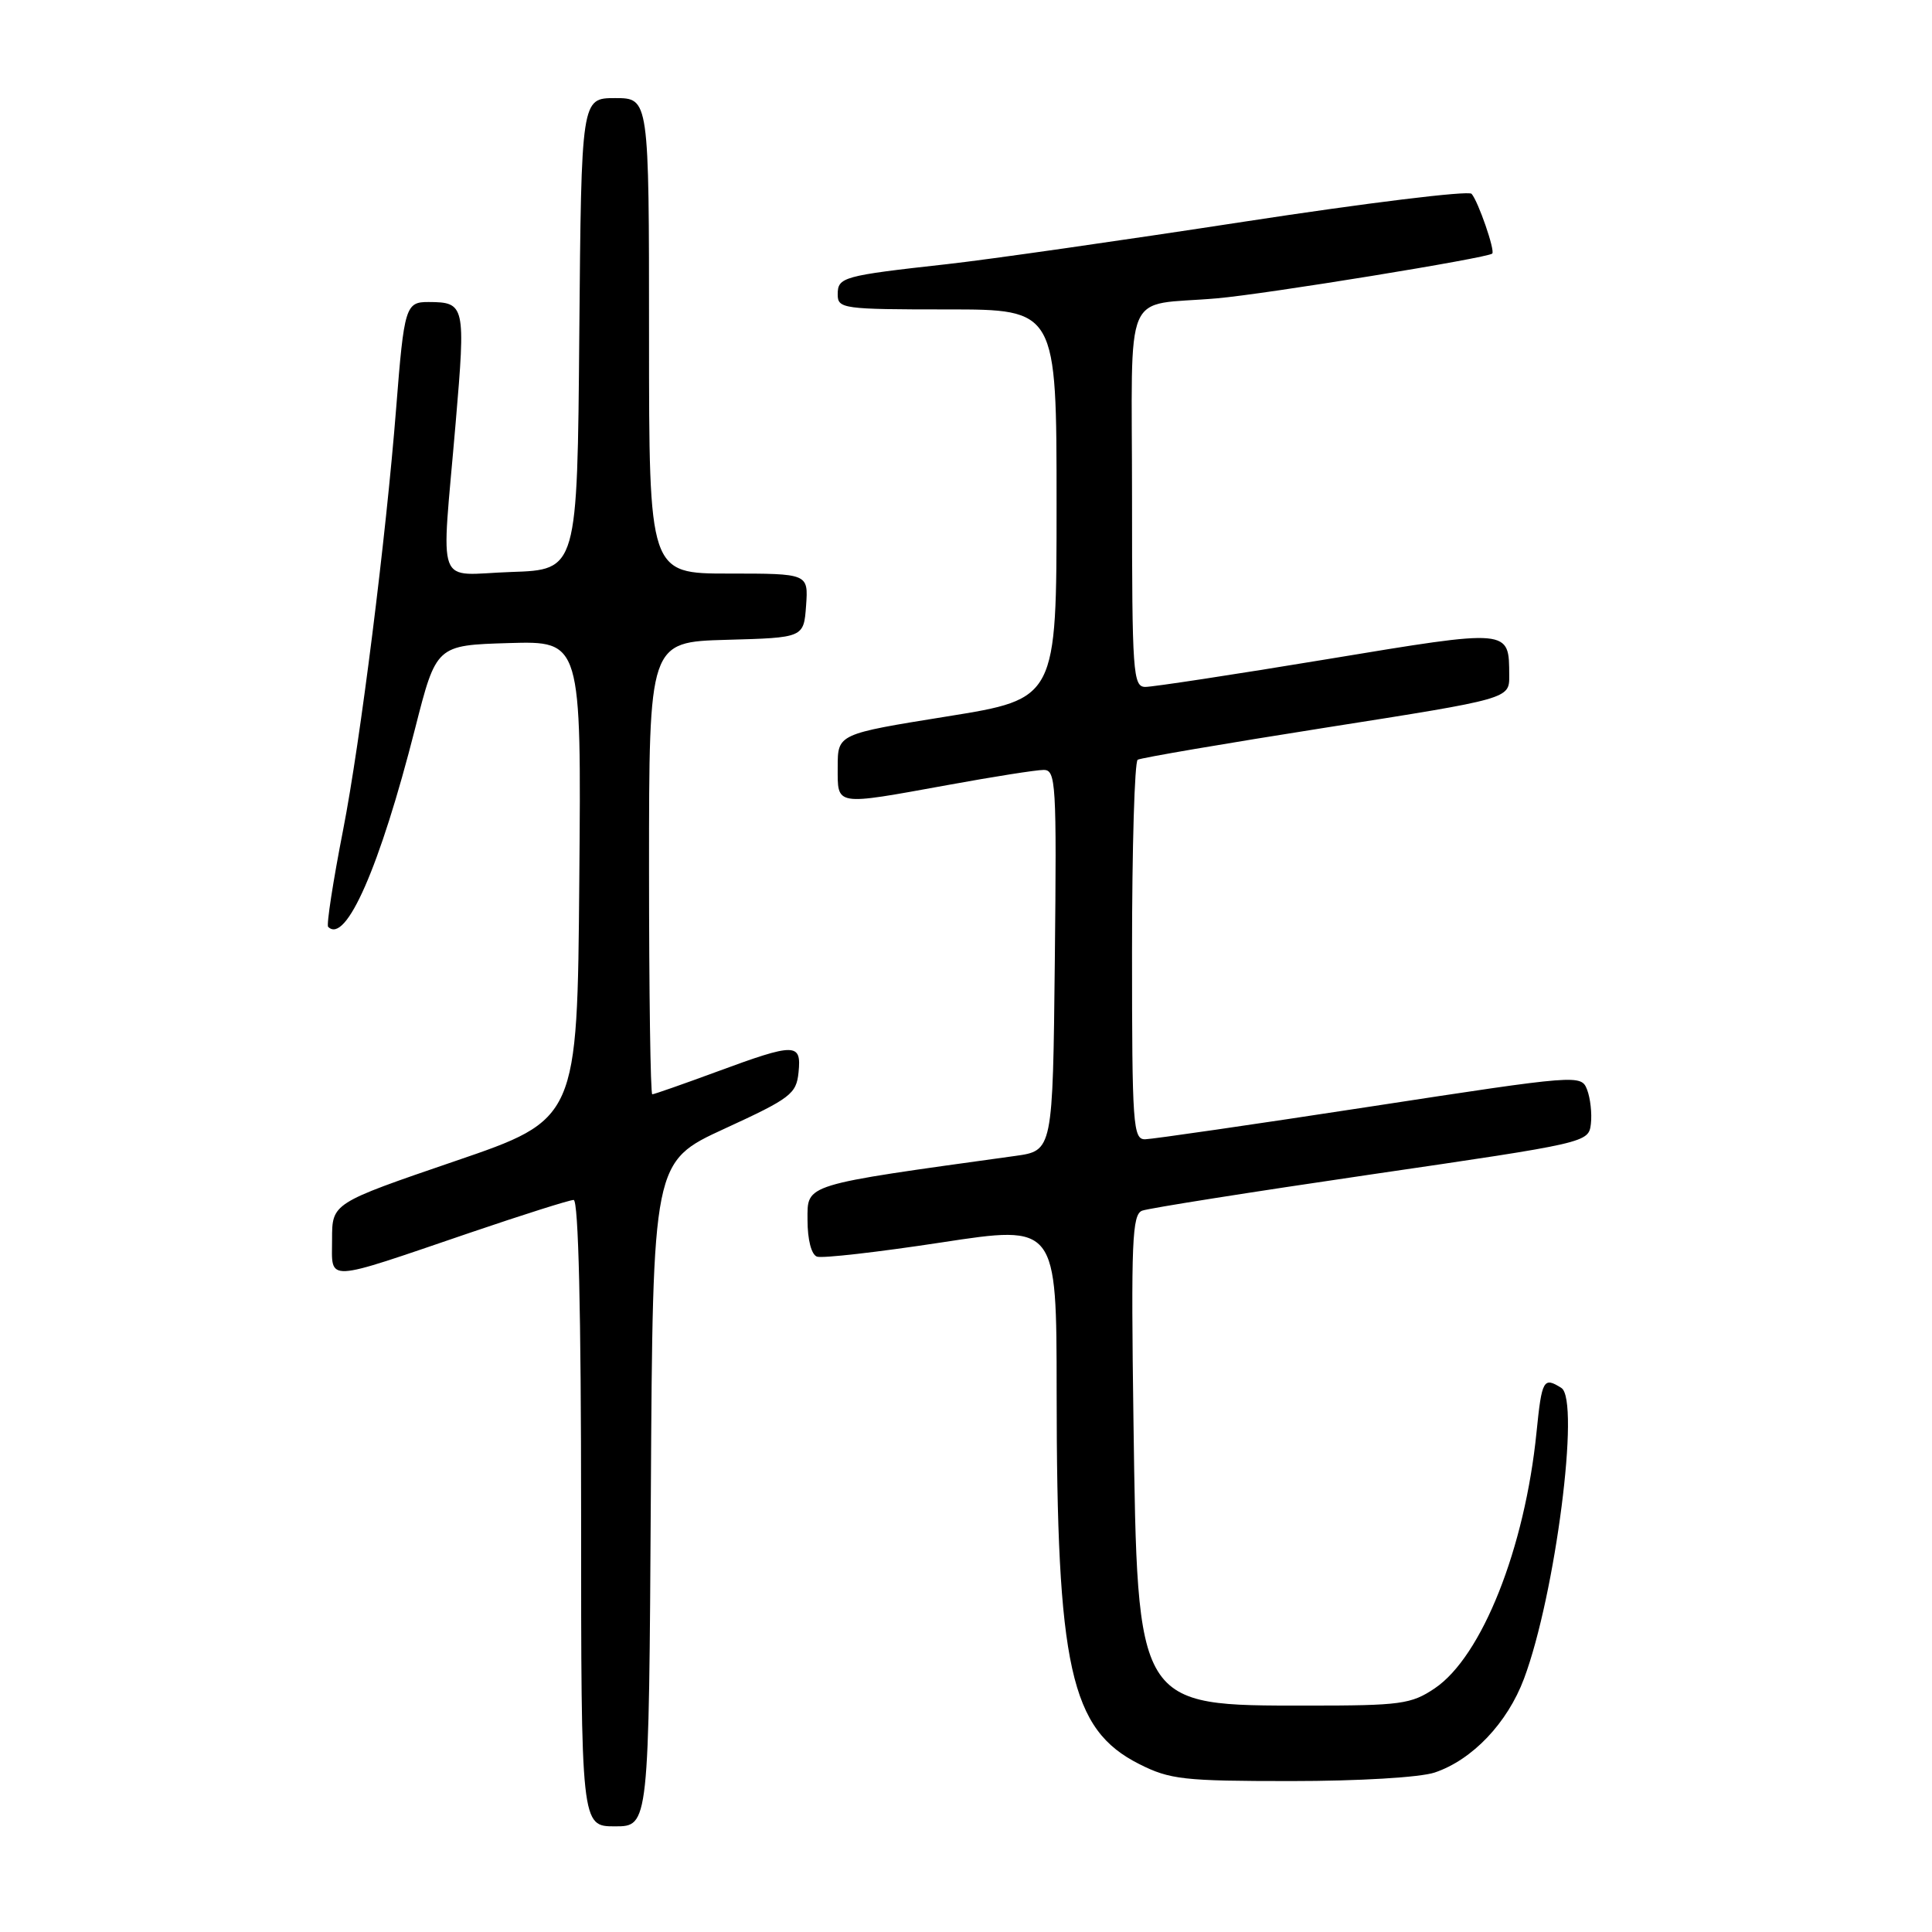<?xml version="1.0" encoding="UTF-8" standalone="no"?>
<!DOCTYPE svg PUBLIC "-//W3C//DTD SVG 1.1//EN" "http://www.w3.org/Graphics/SVG/1.1/DTD/svg11.dtd" >
<svg xmlns="http://www.w3.org/2000/svg" xmlns:xlink="http://www.w3.org/1999/xlink" version="1.1" viewBox="0 0 256 256">
 <g >
 <path fill="currentColor"
d=" M 86.24 197.96 C 86.50 153.93 86.50 153.93 96.00 149.56 C 104.77 145.53 105.52 144.95 105.81 142.10 C 106.21 138.17 105.41 138.16 95.00 142.00 C 90.52 143.65 86.67 145.00 86.43 145.00 C 86.19 145.00 86.00 131.52 86.00 115.03 C 86.00 85.07 86.00 85.07 96.25 84.78 C 106.50 84.50 106.50 84.50 106.81 80.25 C 107.11 76.00 107.11 76.00 96.56 76.00 C 86.00 76.00 86.00 76.00 86.00 44.50 C 86.00 13.00 86.00 13.00 81.51 13.00 C 77.03 13.00 77.03 13.00 76.76 44.25 C 76.50 75.50 76.50 75.50 67.75 75.79 C 57.53 76.13 58.46 78.62 60.38 56.00 C 61.71 40.44 61.62 40.04 56.80 40.02 C 53.75 40.00 53.55 40.63 52.50 54.00 C 51.15 71.21 47.74 98.33 45.47 109.94 C 44.13 116.78 43.24 122.57 43.48 122.81 C 45.83 125.16 50.33 114.89 55.01 96.50 C 57.81 85.50 57.81 85.50 67.42 85.21 C 77.03 84.93 77.03 84.93 76.76 116.62 C 76.50 148.32 76.50 148.32 60.25 153.87 C 44.00 159.43 44.00 159.43 44.00 164.23 C 44.00 169.94 42.74 170.00 62.26 163.35 C 69.28 160.96 75.47 159.00 76.01 159.00 C 76.65 159.00 77.00 173.90 77.00 200.50 C 77.00 242.00 77.00 242.00 81.49 242.00 C 85.98 242.00 85.98 242.00 86.24 197.96 Z  M 190.10 234.87 C 195.08 233.20 199.74 228.31 201.94 222.43 C 206.10 211.32 209.41 185.51 206.89 183.91 C 204.52 182.41 204.30 182.81 203.60 189.75 C 202.06 205.15 196.35 219.52 190.10 223.72 C 186.99 225.81 185.60 226.00 173.30 226.00 C 150.51 226.00 150.73 226.37 150.19 188.25 C 149.86 164.49 150.01 160.93 151.34 160.42 C 152.18 160.10 165.84 157.94 181.68 155.62 C 210.36 151.43 210.50 151.40 210.80 148.92 C 210.96 147.55 210.73 145.51 210.30 144.39 C 209.51 142.37 209.24 142.39 181.50 146.64 C 166.10 149.00 152.71 150.94 151.75 150.96 C 150.13 151.00 150.00 149.16 150.00 126.06 C 150.00 112.34 150.34 100.92 150.75 100.67 C 151.16 100.42 162.41 98.50 175.75 96.40 C 200.00 92.59 200.00 92.59 199.98 89.54 C 199.95 83.28 200.28 83.31 175.83 87.35 C 163.55 89.38 152.71 91.03 151.75 91.02 C 150.13 91.00 150.00 89.14 150.00 66.02 C 150.00 37.36 148.61 40.64 161.26 39.53 C 167.70 38.97 197.15 34.18 197.73 33.60 C 198.13 33.20 195.86 26.65 194.99 25.68 C 194.59 25.23 181.04 26.89 164.88 29.37 C 148.72 31.85 131.00 34.39 125.50 35.00 C 111.64 36.54 111.00 36.72 111.00 39.02 C 111.00 40.90 111.71 41.00 125.50 41.00 C 140.00 41.00 140.00 41.00 140.00 66.80 C 140.00 92.60 140.00 92.60 125.50 94.93 C 111.00 97.26 111.00 97.26 111.00 101.63 C 111.00 106.85 110.47 106.76 125.58 104.02 C 131.59 102.92 137.30 102.02 138.27 102.02 C 139.92 102.00 140.02 103.67 139.77 127.24 C 139.50 152.48 139.50 152.48 134.50 153.17 C 106.21 157.09 107.00 156.84 107.00 161.64 C 107.00 164.27 107.51 166.24 108.25 166.51 C 108.94 166.76 116.36 165.91 124.75 164.63 C 140.00 162.30 140.00 162.30 140.01 184.40 C 140.02 220.98 141.83 229.15 150.96 233.75 C 155.02 235.80 156.83 236.00 171.06 236.00 C 180.06 236.00 188.15 235.52 190.10 234.87 Z "/>
</g>
</svg>